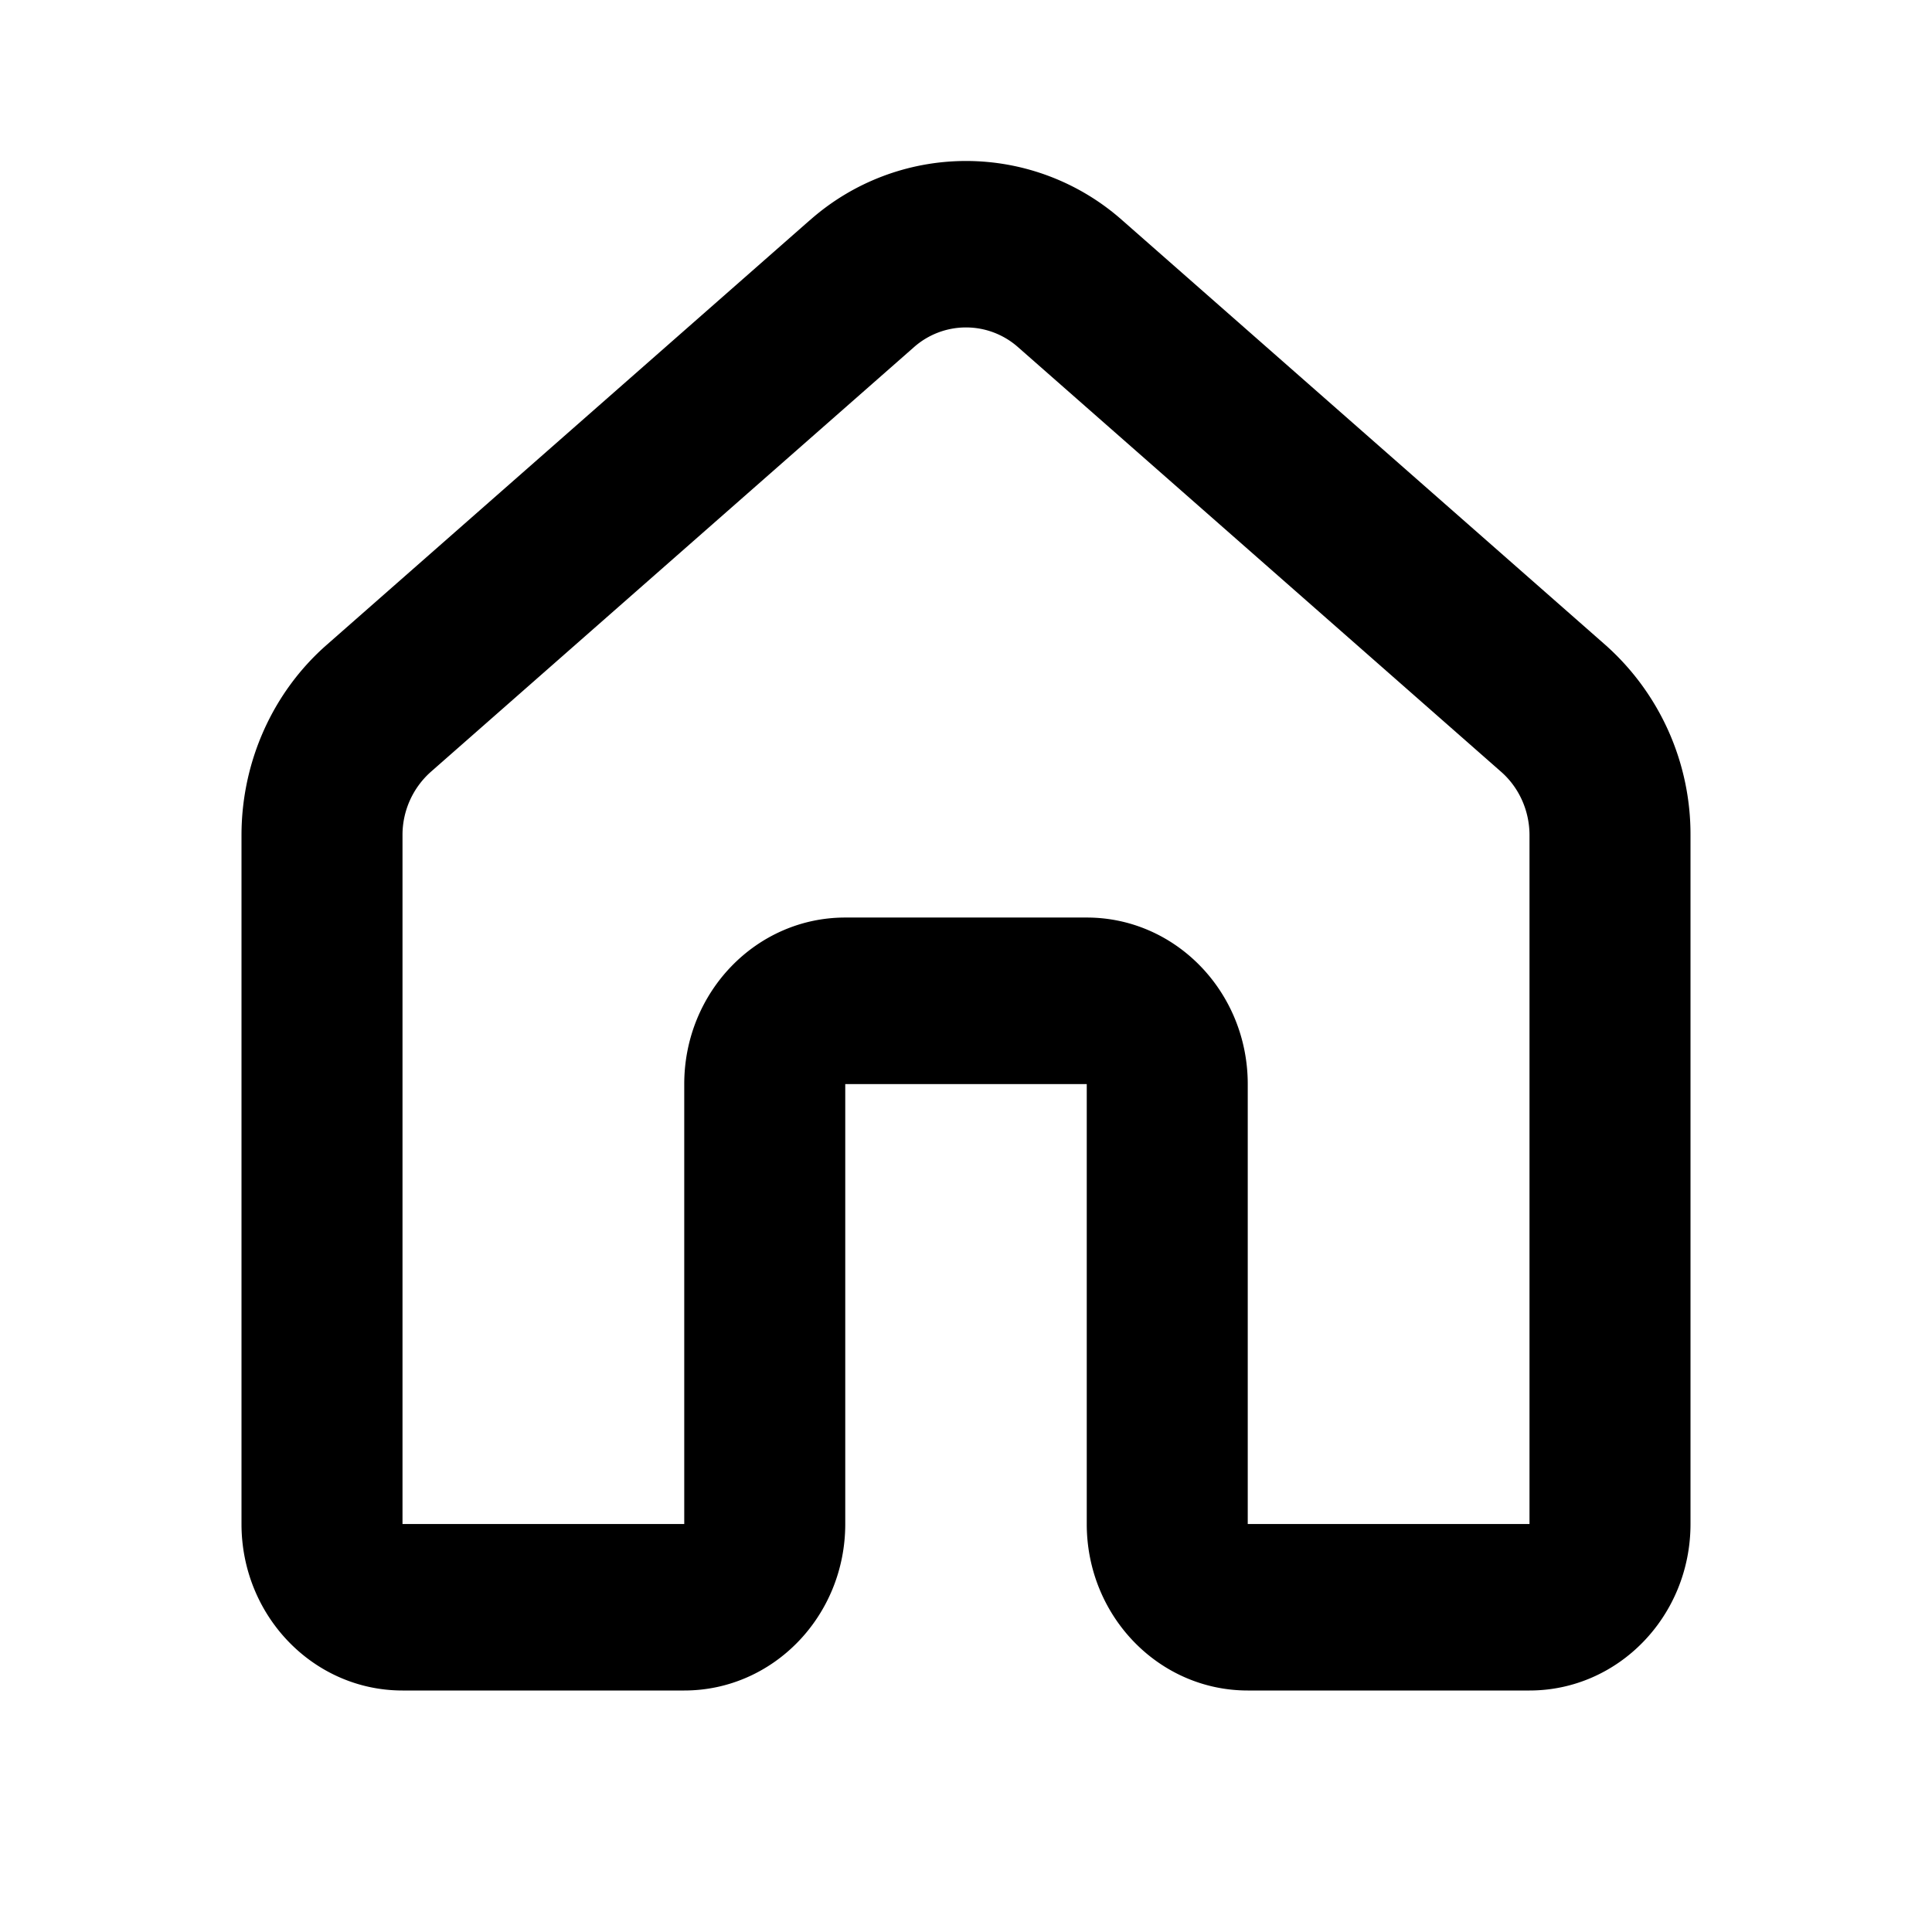 <svg t="1714476060902" class="icon" viewBox="0 0 1024 1024" version="1.1" xmlns="http://www.w3.org/2000/svg" p-id="1764" width="200" height="200"><path d="M539.648 184.064a41.6 41.6 0 0 0-55.296 0l-256 225.024a44.757 44.757 0 0 0-15.019 33.621v365.056h149.333v-233.173c0-48.768 38.187-88.277 85.333-88.277h128c47.147 0 85.333 39.509 85.333 88.277v233.173H810.667v-365.056c0-12.971-5.504-25.259-15.019-33.621l-256-225.024z m-110.507-67.243a124.8 124.8 0 0 1 165.76 0l256 225.024A134.229 134.229 0 0 1 896 442.709v365.056C896 856.491 857.813 896 810.667 896h-149.333c-47.147 0-85.333-39.509-85.333-88.235v-233.173h-128v233.173c0 48.725-38.187 88.235-85.333 88.235H213.333c-47.147 0-85.333-39.509-85.333-88.235v-365.056c0-38.827 16.469-75.733 45.099-100.864l256-225.024z" fill="#000000" p-id="1765"></path></svg>